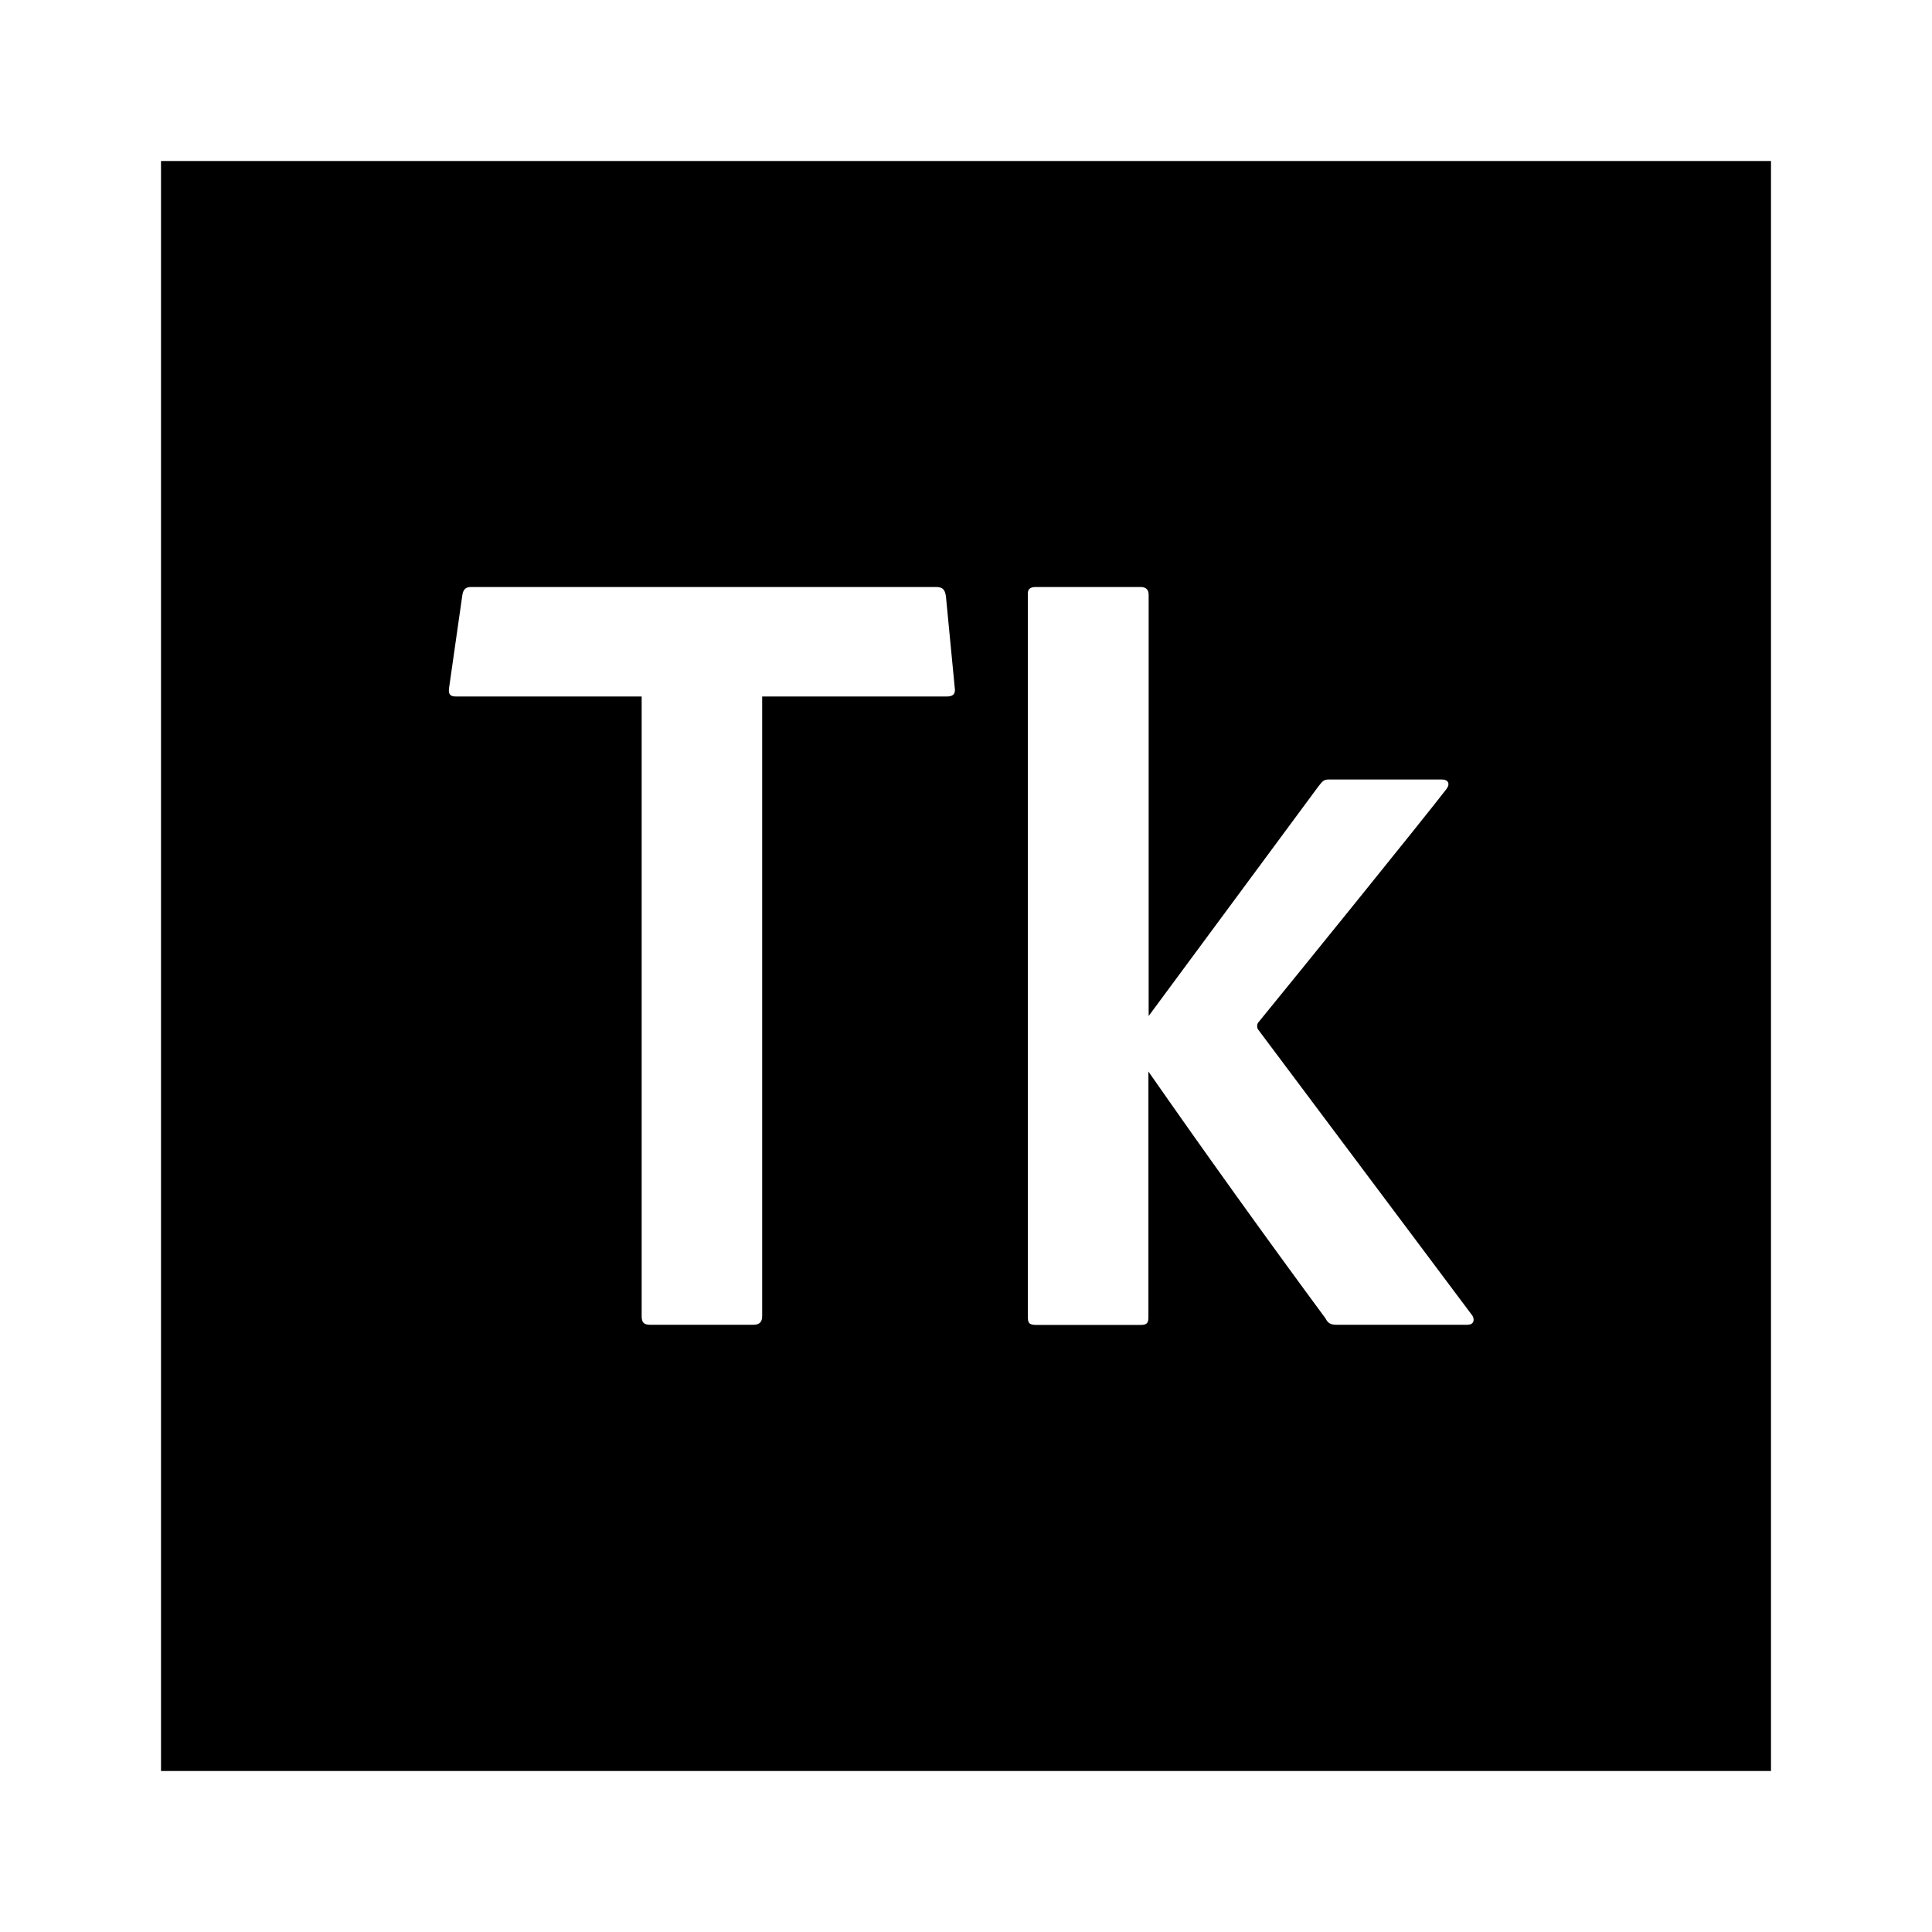 <svg version="1.1" id="master" xmlns="http://www.w3.org/2000/svg" xmlns:xlink="http://www.w3.org/1999/xlink" x="0px" y="0px"
	 width="24px" height="24px" viewBox="0 0 24 24" enable-background="new 0 0 24 24" xml:space="preserve">
<rect fill="none" width="24" height="24"/>
<path d="M2,2v20h20V2H2z M11.763,8.652H9.468v7.696c0,0.068-0.027,0.109-0.11,0.109H8.08c-0.082,0-0.109-0.027-0.109-0.109V8.652
	H5.662c-0.068,0-0.096-0.027-0.083-0.11l0.165-1.154c0.013-0.069,0.041-0.096,0.11-0.096h5.771c0.083,0,0.11,0.027,0.125,0.109
	l0.11,1.141C11.874,8.625,11.833,8.652,11.763,8.652z M18.225,16.457h-1.621c-0.084,0-0.111-0.027-0.14-0.082
	c-0.747-1.012-1.479-2.033-2.198-3.064v3.051c0,0.068-0.014,0.097-0.097,0.097h-1.291c-0.099,0-0.11-0.026-0.11-0.11V7.375
	c0-0.042,0.014-0.083,0.097-0.083h1.306c0.057,0,0.098,0.027,0.098,0.096v5.233l2.101-2.842c0.055-0.068,0.067-0.096,0.138-0.096
	h1.401c0.083,0,0.11,0.055,0.056,0.123c-0.33,0.426-1.843,2.295-2.337,2.899c-0.015,0.025-0.015,0.059,0,0.083l2.666,3.56
	C18.32,16.402,18.307,16.457,18.225,16.457z"/>
</svg>
